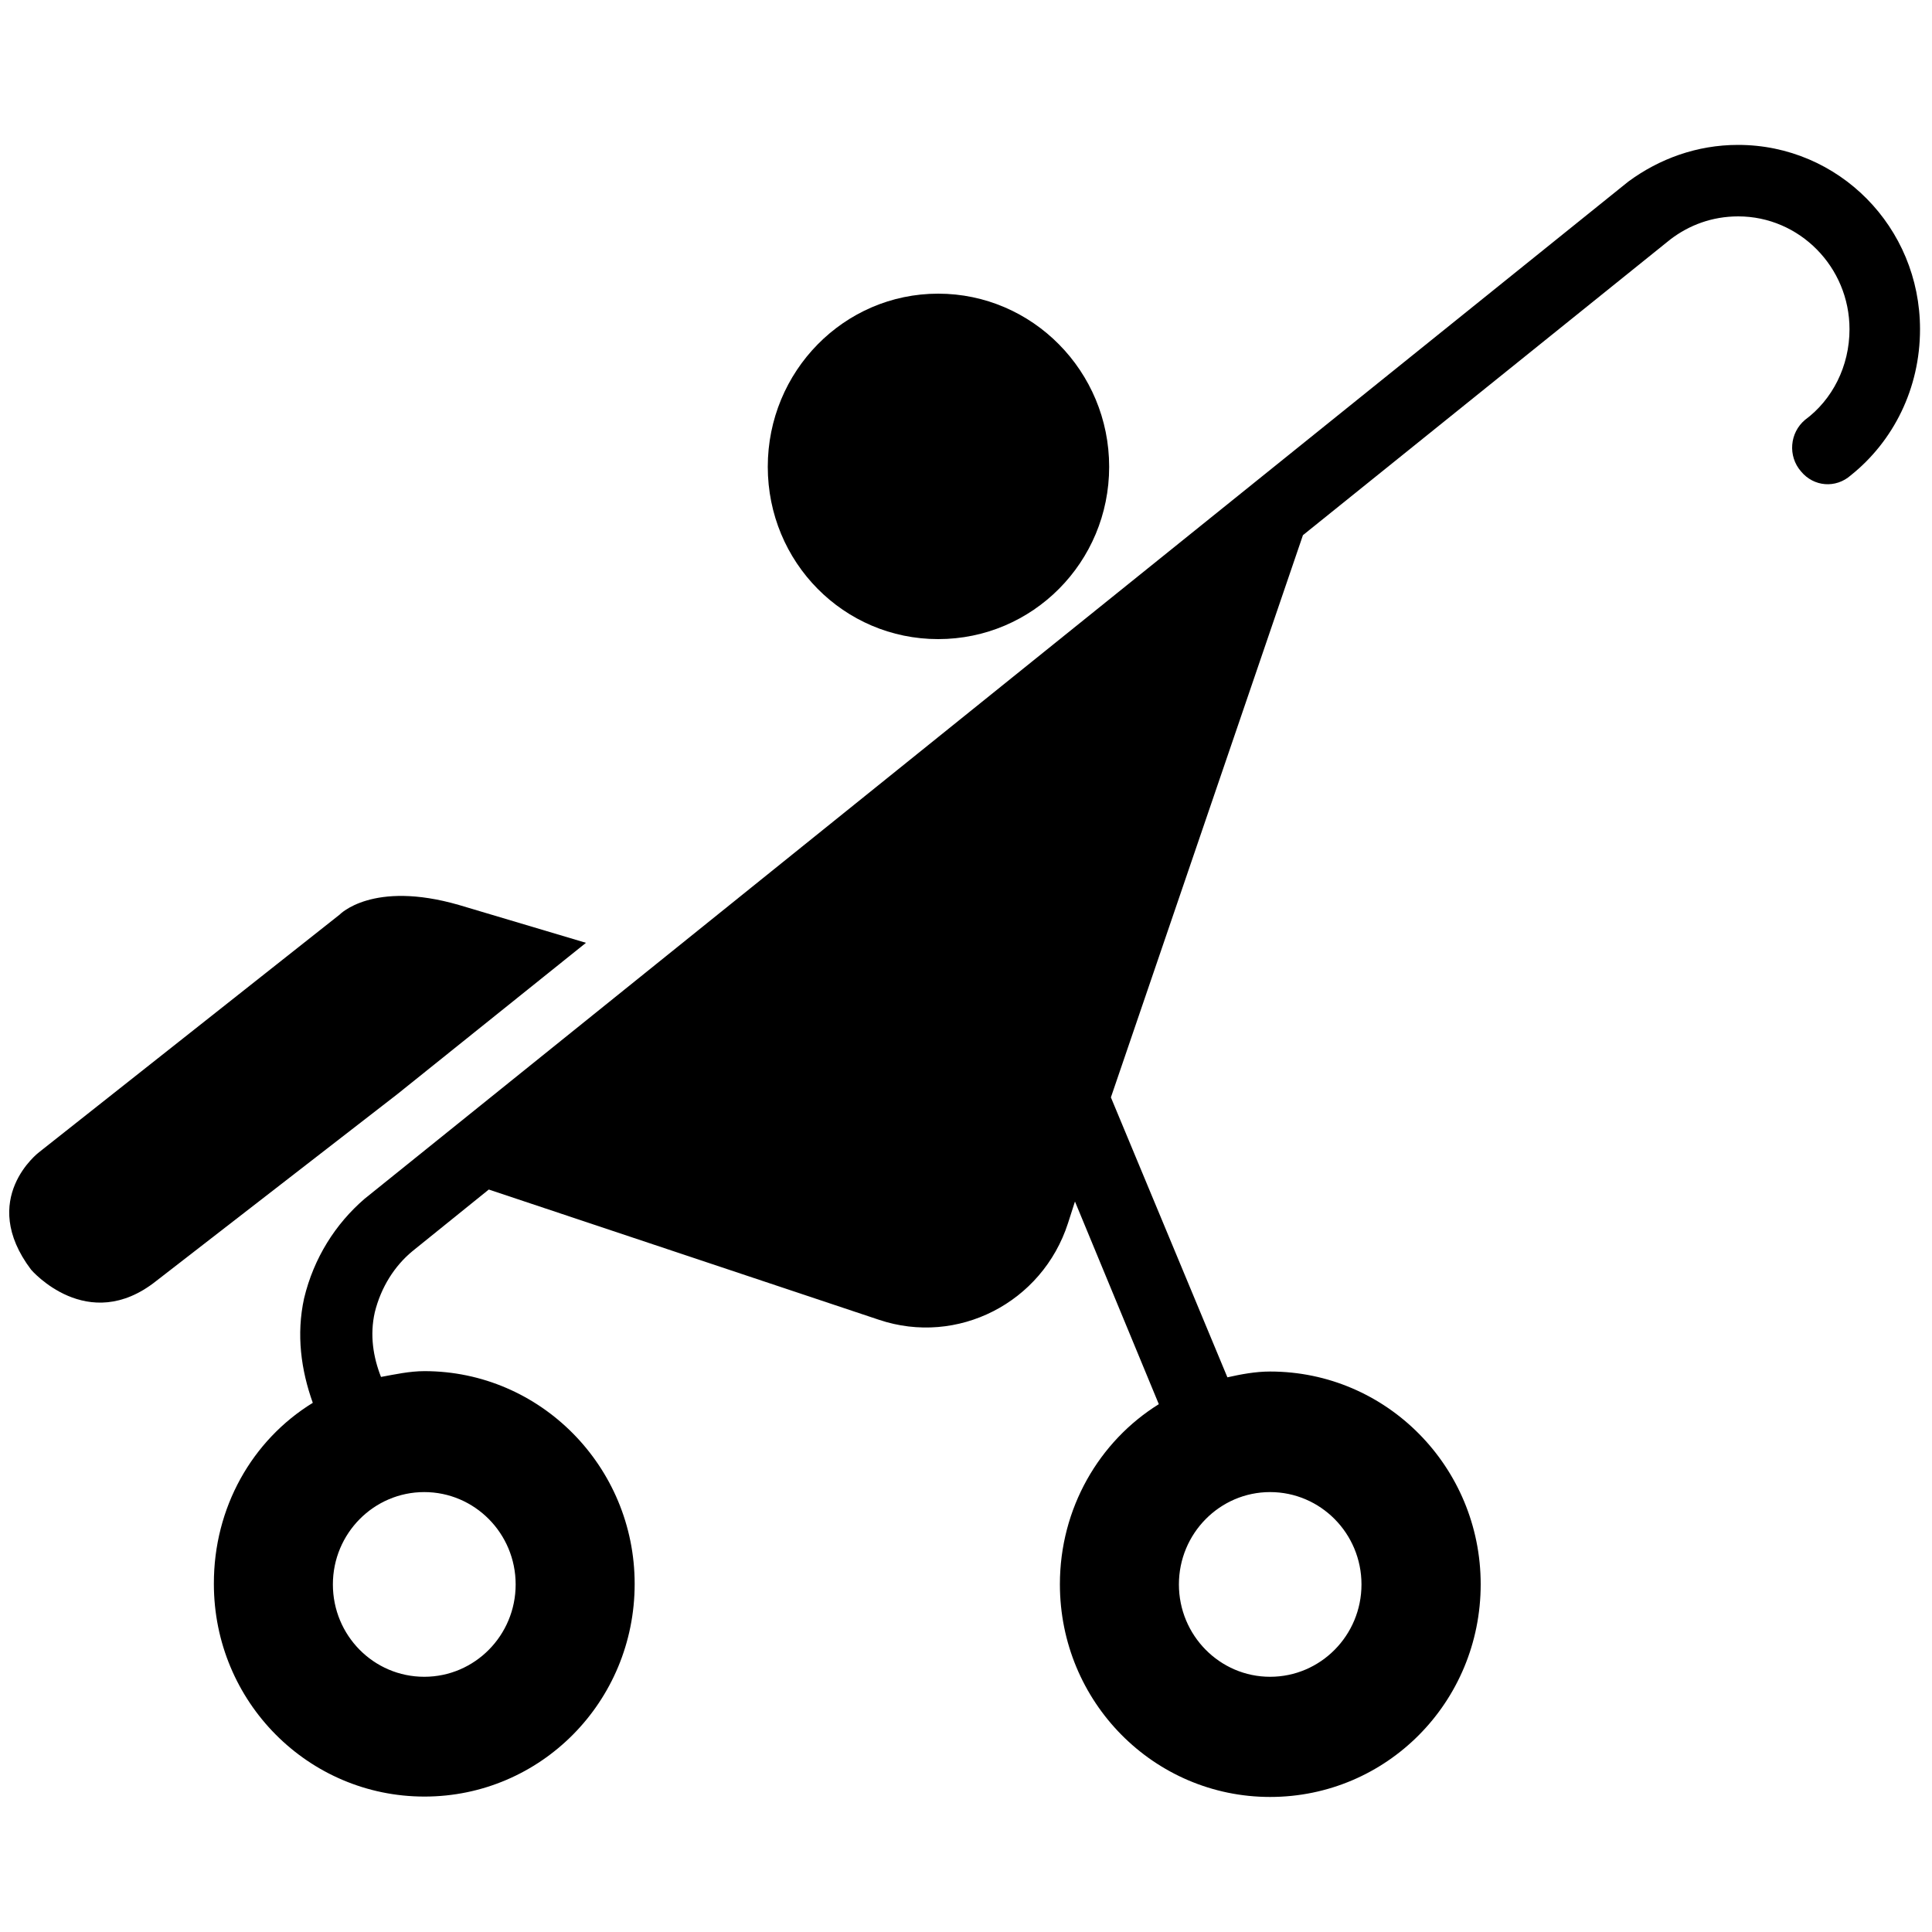<?xml version="1.0" standalone="no"?>
<!--Created with Sketsa SVG Editor (http://www.kiyut.com)-->
<?xml-stylesheet type="text/css" href="..\people.css" ?>
<svg contentScriptType="text/ecmascript" width="100.0px" xmlns:xlink="http://www.w3.org/1999/xlink" baseProfile="full"
    zoomAndPan="magnify" contentStyleType="text/css" height="100.0px" preserveAspectRatio="xMidYMid meet" xmlns="http://www.w3.org/2000/svg"
    version="1.0">
    <path id="path4924" d="M 30.33 48.8 l -9.76 7.83 l -12.48 9.67 c -3.56 2.83 -6.48 -0.58 -6.48 -0.58 c -2.77 -3.67 
        0.41 -6.08 0.41 -6.08 l 15.56 -12.3 c 0.0 0.0 1.7 -1.79 6.17 -0.5 L 30.33 48.8"/>
    <path id="path4926" d="M 48.56 33.08 c -4.89 0.0 -8.82 -3.98 -8.82 -8.92 s 3.94 -8.96 8.82 -8.96 s 8.85 4.02 8.85 
        8.96 S 53.45 33.08 48.56 33.08"/>
    <path id="path4928" d="M 26.69 82.01 c 0.0 -2.64 -2.12 -4.78 -4.73 -4.78 c -2.61 0.0 -4.73 2.14 -4.73 4.78 c 0.0 
        2.64 2.11 4.78 4.73 4.78 C 24.57 86.79 26.69 84.65 26.69 82.01 M 70.47 82.01 c 0.0 -2.64 -2.12 -4.78 -4.73 -4.78 
        c -2.6 0.0 -4.72 2.14 -4.72 4.78 c 0.0 2.64 2.12 4.78 4.72 4.78 C 68.35 86.79 70.47 84.65 70.47 82.01 M 16.19 
        72.61 c -0.61 -1.7 -0.86 -3.54 -0.45 -5.41 c 0.5 -2.09 1.63 -3.86 3.13 -5.15 l 65.41 -52.65 C 85.88 8.22 87.83 
        7.5 89.96 7.5 C 95.17 7.5 99.38 11.75 99.38 17.04 c 0.0 3.07 -1.38 5.8 -3.58 7.56 c -0.78 0.69 -1.92 0.6 -2.58 
        -0.2 c -0.69 -0.79 -0.59 -2.0 0.21 -2.67 c 1.41 -1.04 2.3 -2.77 2.3 -4.69 c 0.0 -3.22 -2.59 -5.84 -5.76 -5.84 c 
        -1.35 0.0 -2.54 0.45 -3.51 1.19 L 67.44 27.7 l -9.94 29.1 l 6.03 14.49 c 0.71 -0.16 1.46 -0.3 2.21 -0.3 c 6.03 
        0.0 10.9 4.94 10.9 11.01 c 0.0 6.11 -4.87 11.01 -10.9 11.01 c -6.0 0.0 -10.88 -4.9 -10.88 -11.01 c 0.0 -3.93 
        2.03 -7.4 5.12 -9.32 l -4.34 -10.49 l -0.36 1.12 c -1.33 4.12 -5.72 6.37 -9.79 5.0 l -20.19 -6.74 l -3.94 3.18 c 
        -0.94 0.77 -1.64 1.88 -1.96 3.17 c -0.27 1.19 -0.08 2.33 0.32 3.35 c 0.71 -0.13 1.48 -0.3 2.25 -0.3 c 6.0 0.0 
        10.88 4.94 10.88 11.01 c 0.0 6.11 -4.87 11.01 -10.88 11.01 s -10.9 -4.9 -10.9 -11.01 C 11.06 78.03 13.05 74.54 
        16.19 72.61"/>
</svg>